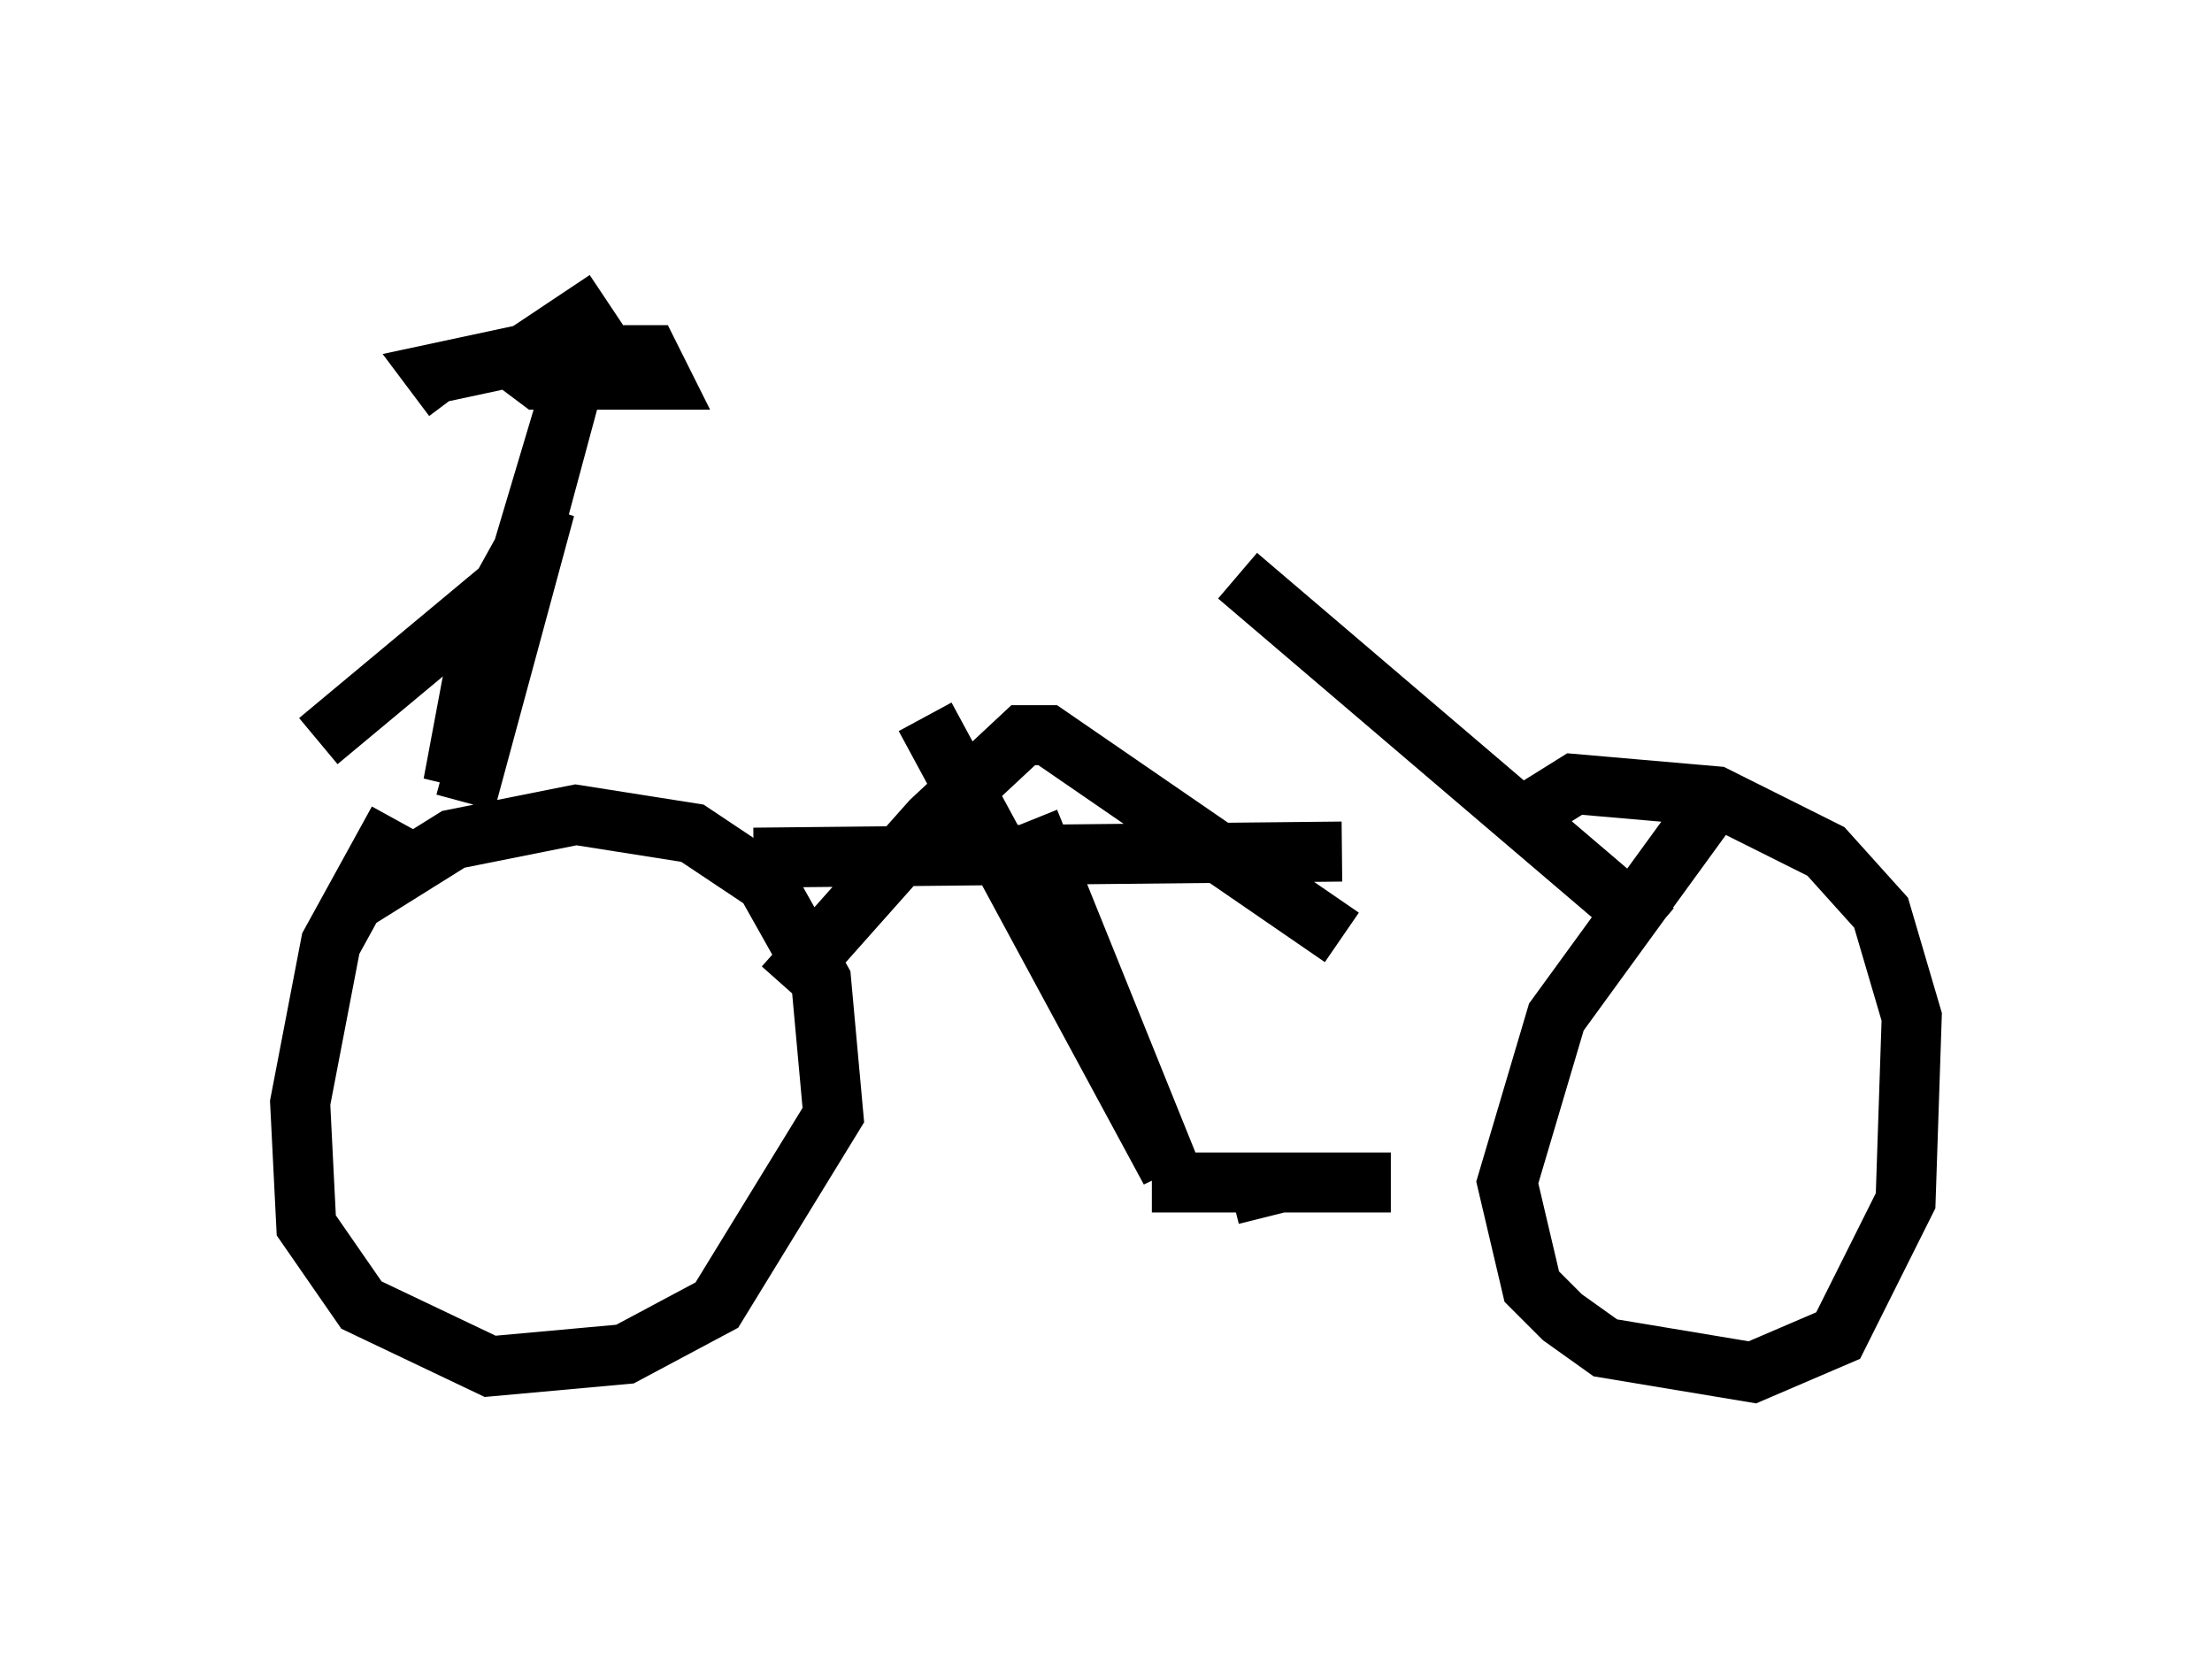 <?xml version="1.0" encoding="utf-8" ?>
<svg baseProfile="full" height="27.865" version="1.1" width="36.848" xmlns="http://www.w3.org/2000/svg" xmlns:ev="http://www.w3.org/2001/xml-events" xmlns:xlink="http://www.w3.org/1999/xlink"><defs /><rect fill="white" height="27.865" width="36.848" x="0" y="0" /><path d="M7.654, 13.371 m-1.021, 0.306 l-1.123, 2.042 -0.51, 2.654 l0.102, 2.042 0.919, 1.327 l2.144, 1.021 2.246, -0.204 l1.531, -0.817 1.94, -3.165 l-0.204, -2.246 -0.919, -1.633 l-1.225, -0.817 -1.94, -0.306 l-2.042, 0.408 -1.633, 1.021 m6.635, -0.715 l9.8, -0.102 m-9.29, 2.246 l2.45, -2.756 1.531, -1.429 l0.408, 0.0 4.9, 3.369 m-6.942, -3.675 l4.083, 7.554 -2.348, -5.819 m2.45, 6.023 l3.573, 0.0 -3.981, 0.0 l2.144, 0.0 -0.817, 0.204 m7.861, -6.329 l-2.45, 3.369 -0.817, 2.756 l0.408, 1.735 0.51, 0.51 l0.715, 0.51 2.45, 0.408 l1.429, -0.613 1.123, -2.246 l0.102, -3.063 -0.51, -1.735 l-0.919, -1.021 -1.838, -0.919 l-2.348, -0.204 -0.817, 0.51 m2.144, 1.94 l-6.942, -5.921 m-15.313, 2.756 l3.063, -2.552 0.51, -0.919 l0.715, -2.654 -2.042, 6.84 l0.306, -1.633 1.225, -2.96 l-1.327, 4.9 m2.348, -8.371 l-1.531, 1.021 0.408, 0.306 l2.042, 0.0 -0.204, -0.408 l-2.144, 0.0 -1.429, 0.306 l0.306, 0.408 " fill="none" stroke="black" stroke-width="1" /></svg>